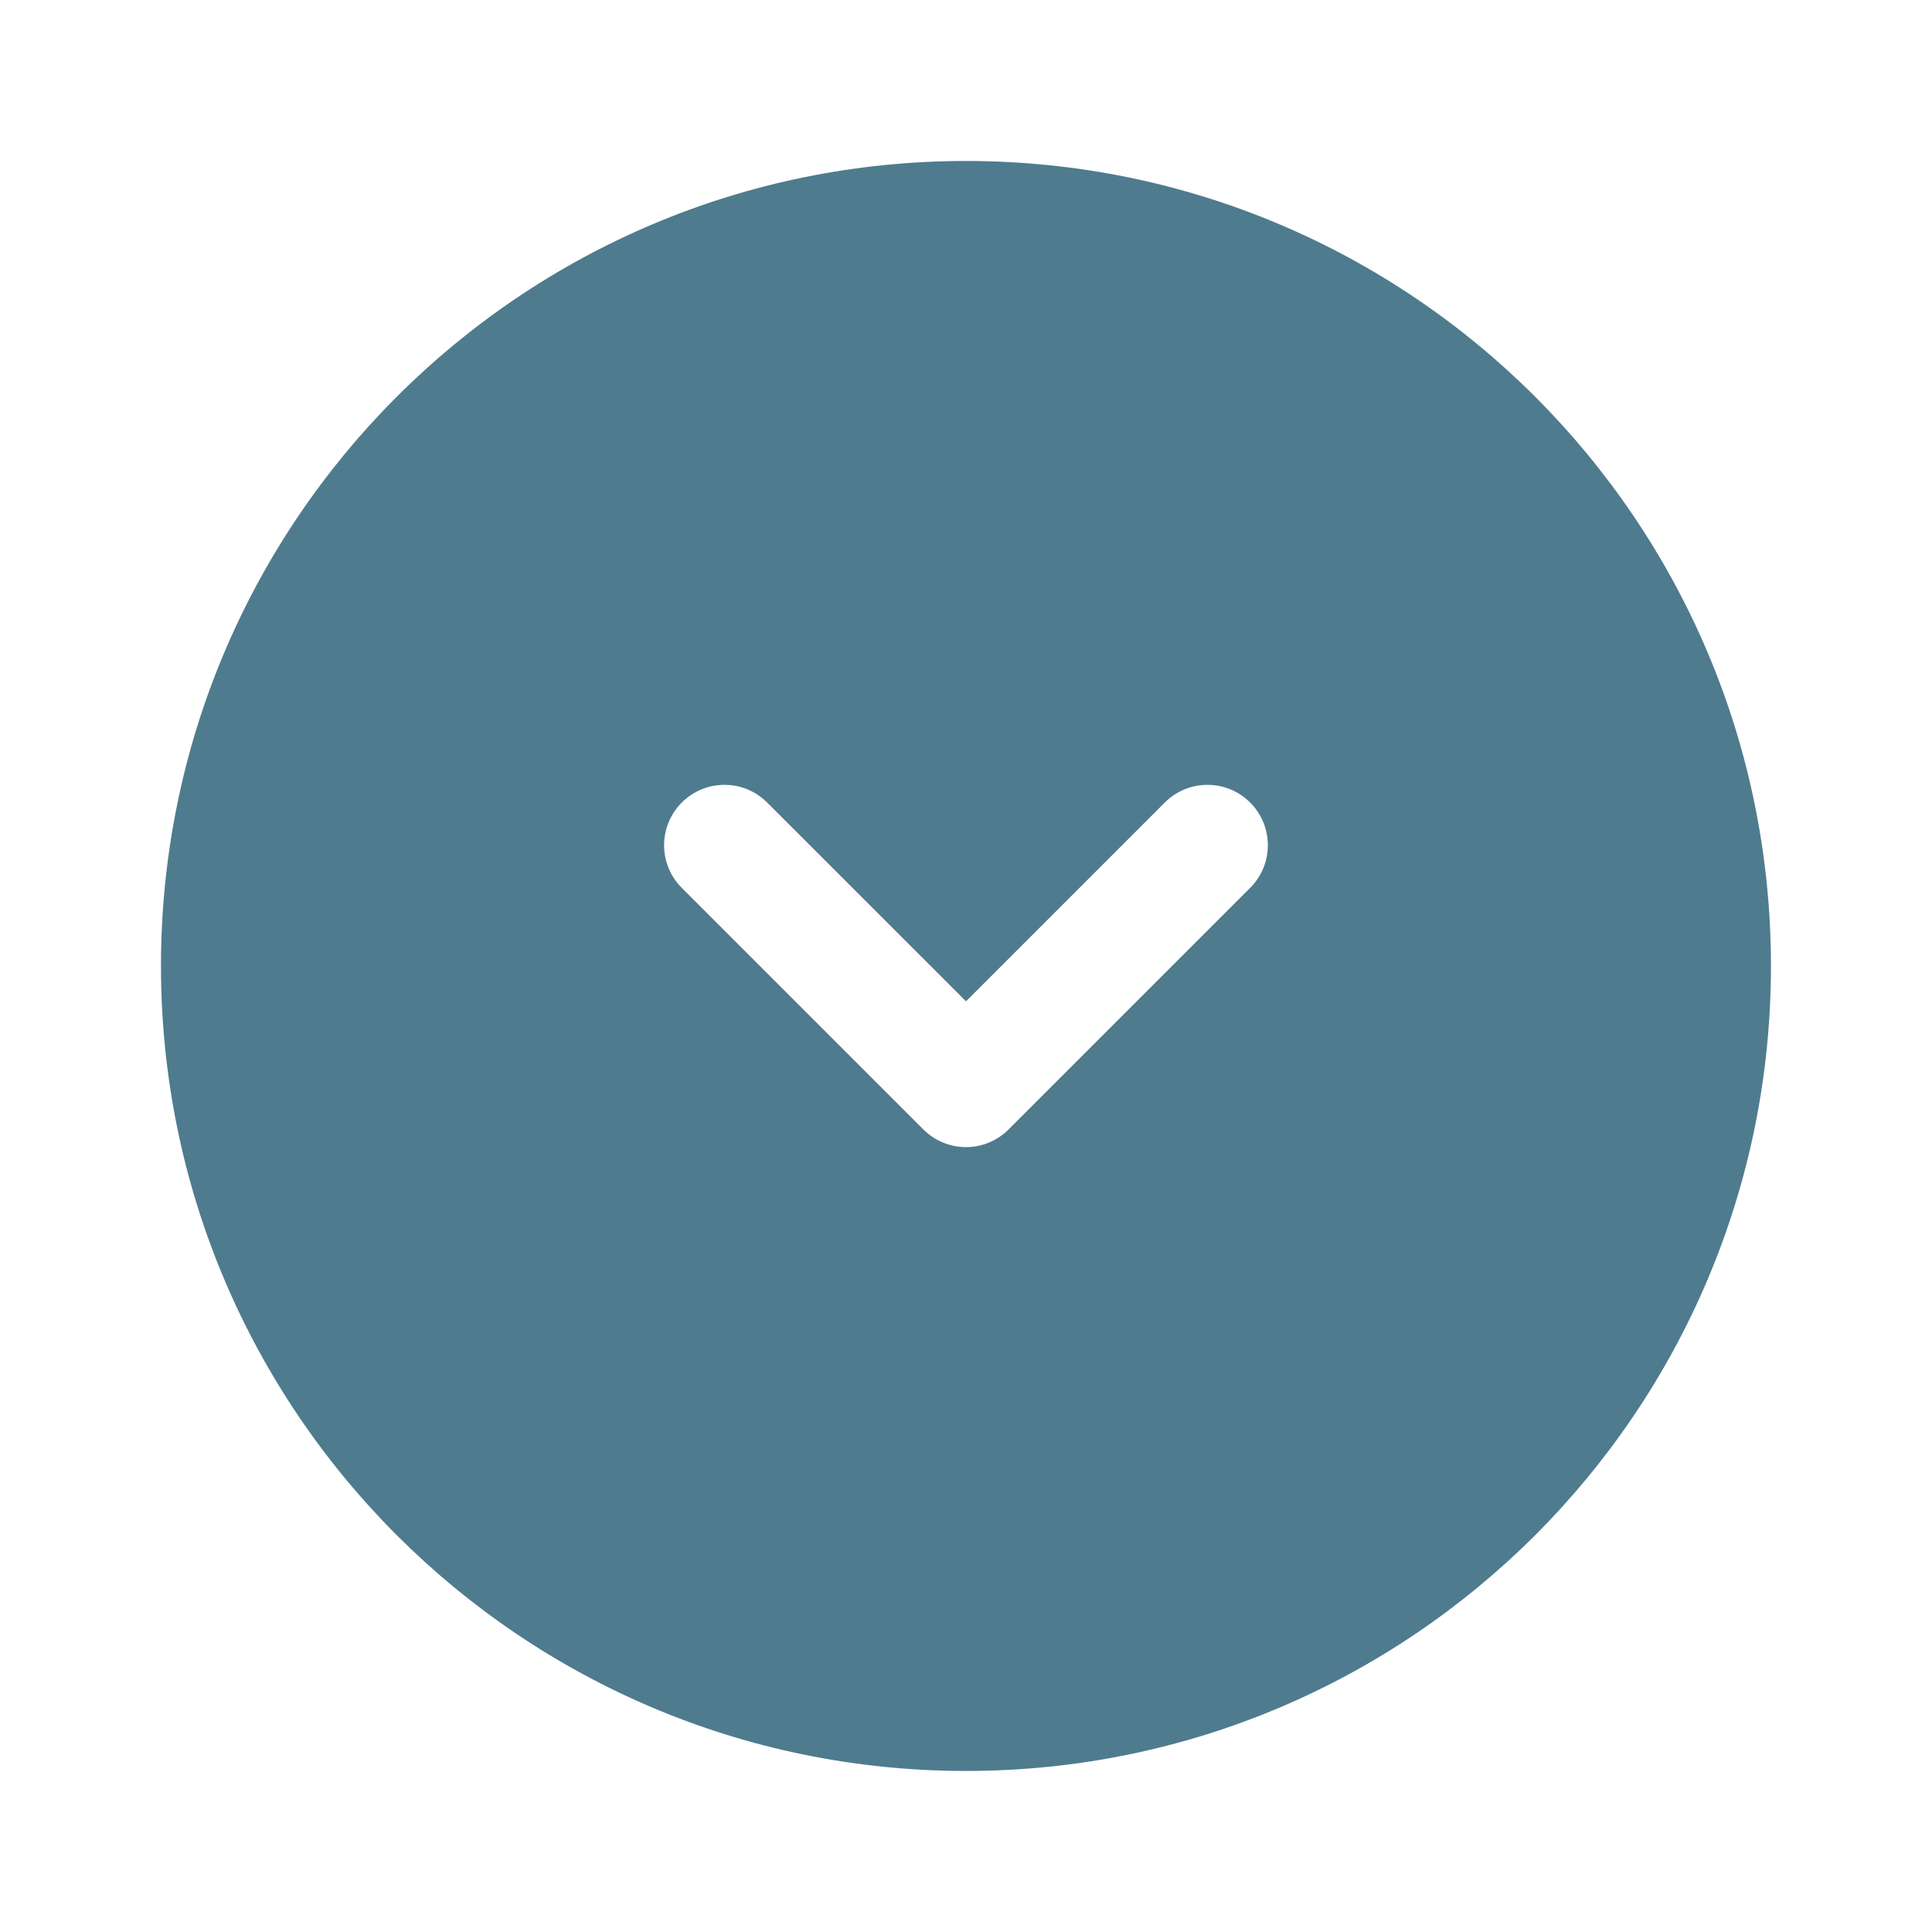 <svg width="28" height="28" viewBox="0 0 28 28" fill="none" xmlns="http://www.w3.org/2000/svg">
<path fill-rule="evenodd" clip-rule="evenodd" d="M14 25.666C20.443 25.666 25.666 20.443 25.666 14C25.666 7.556 20.443 2.333 14 2.333C7.556 2.333 2.333 7.556 2.333 14C2.333 20.443 7.556 25.666 14 25.666ZM18.118 11.631C18.46 11.973 18.46 12.527 18.118 12.868L14.618 16.368C14.454 16.532 14.232 16.625 14 16.625C13.768 16.625 13.545 16.532 13.381 16.368L9.881 12.868C9.539 12.527 9.539 11.973 9.881 11.631C10.223 11.289 10.777 11.289 11.118 11.631L14 14.512L16.881 11.631C17.223 11.289 17.777 11.289 18.118 11.631Z" fill="#4F7B8E"/>
</svg>
